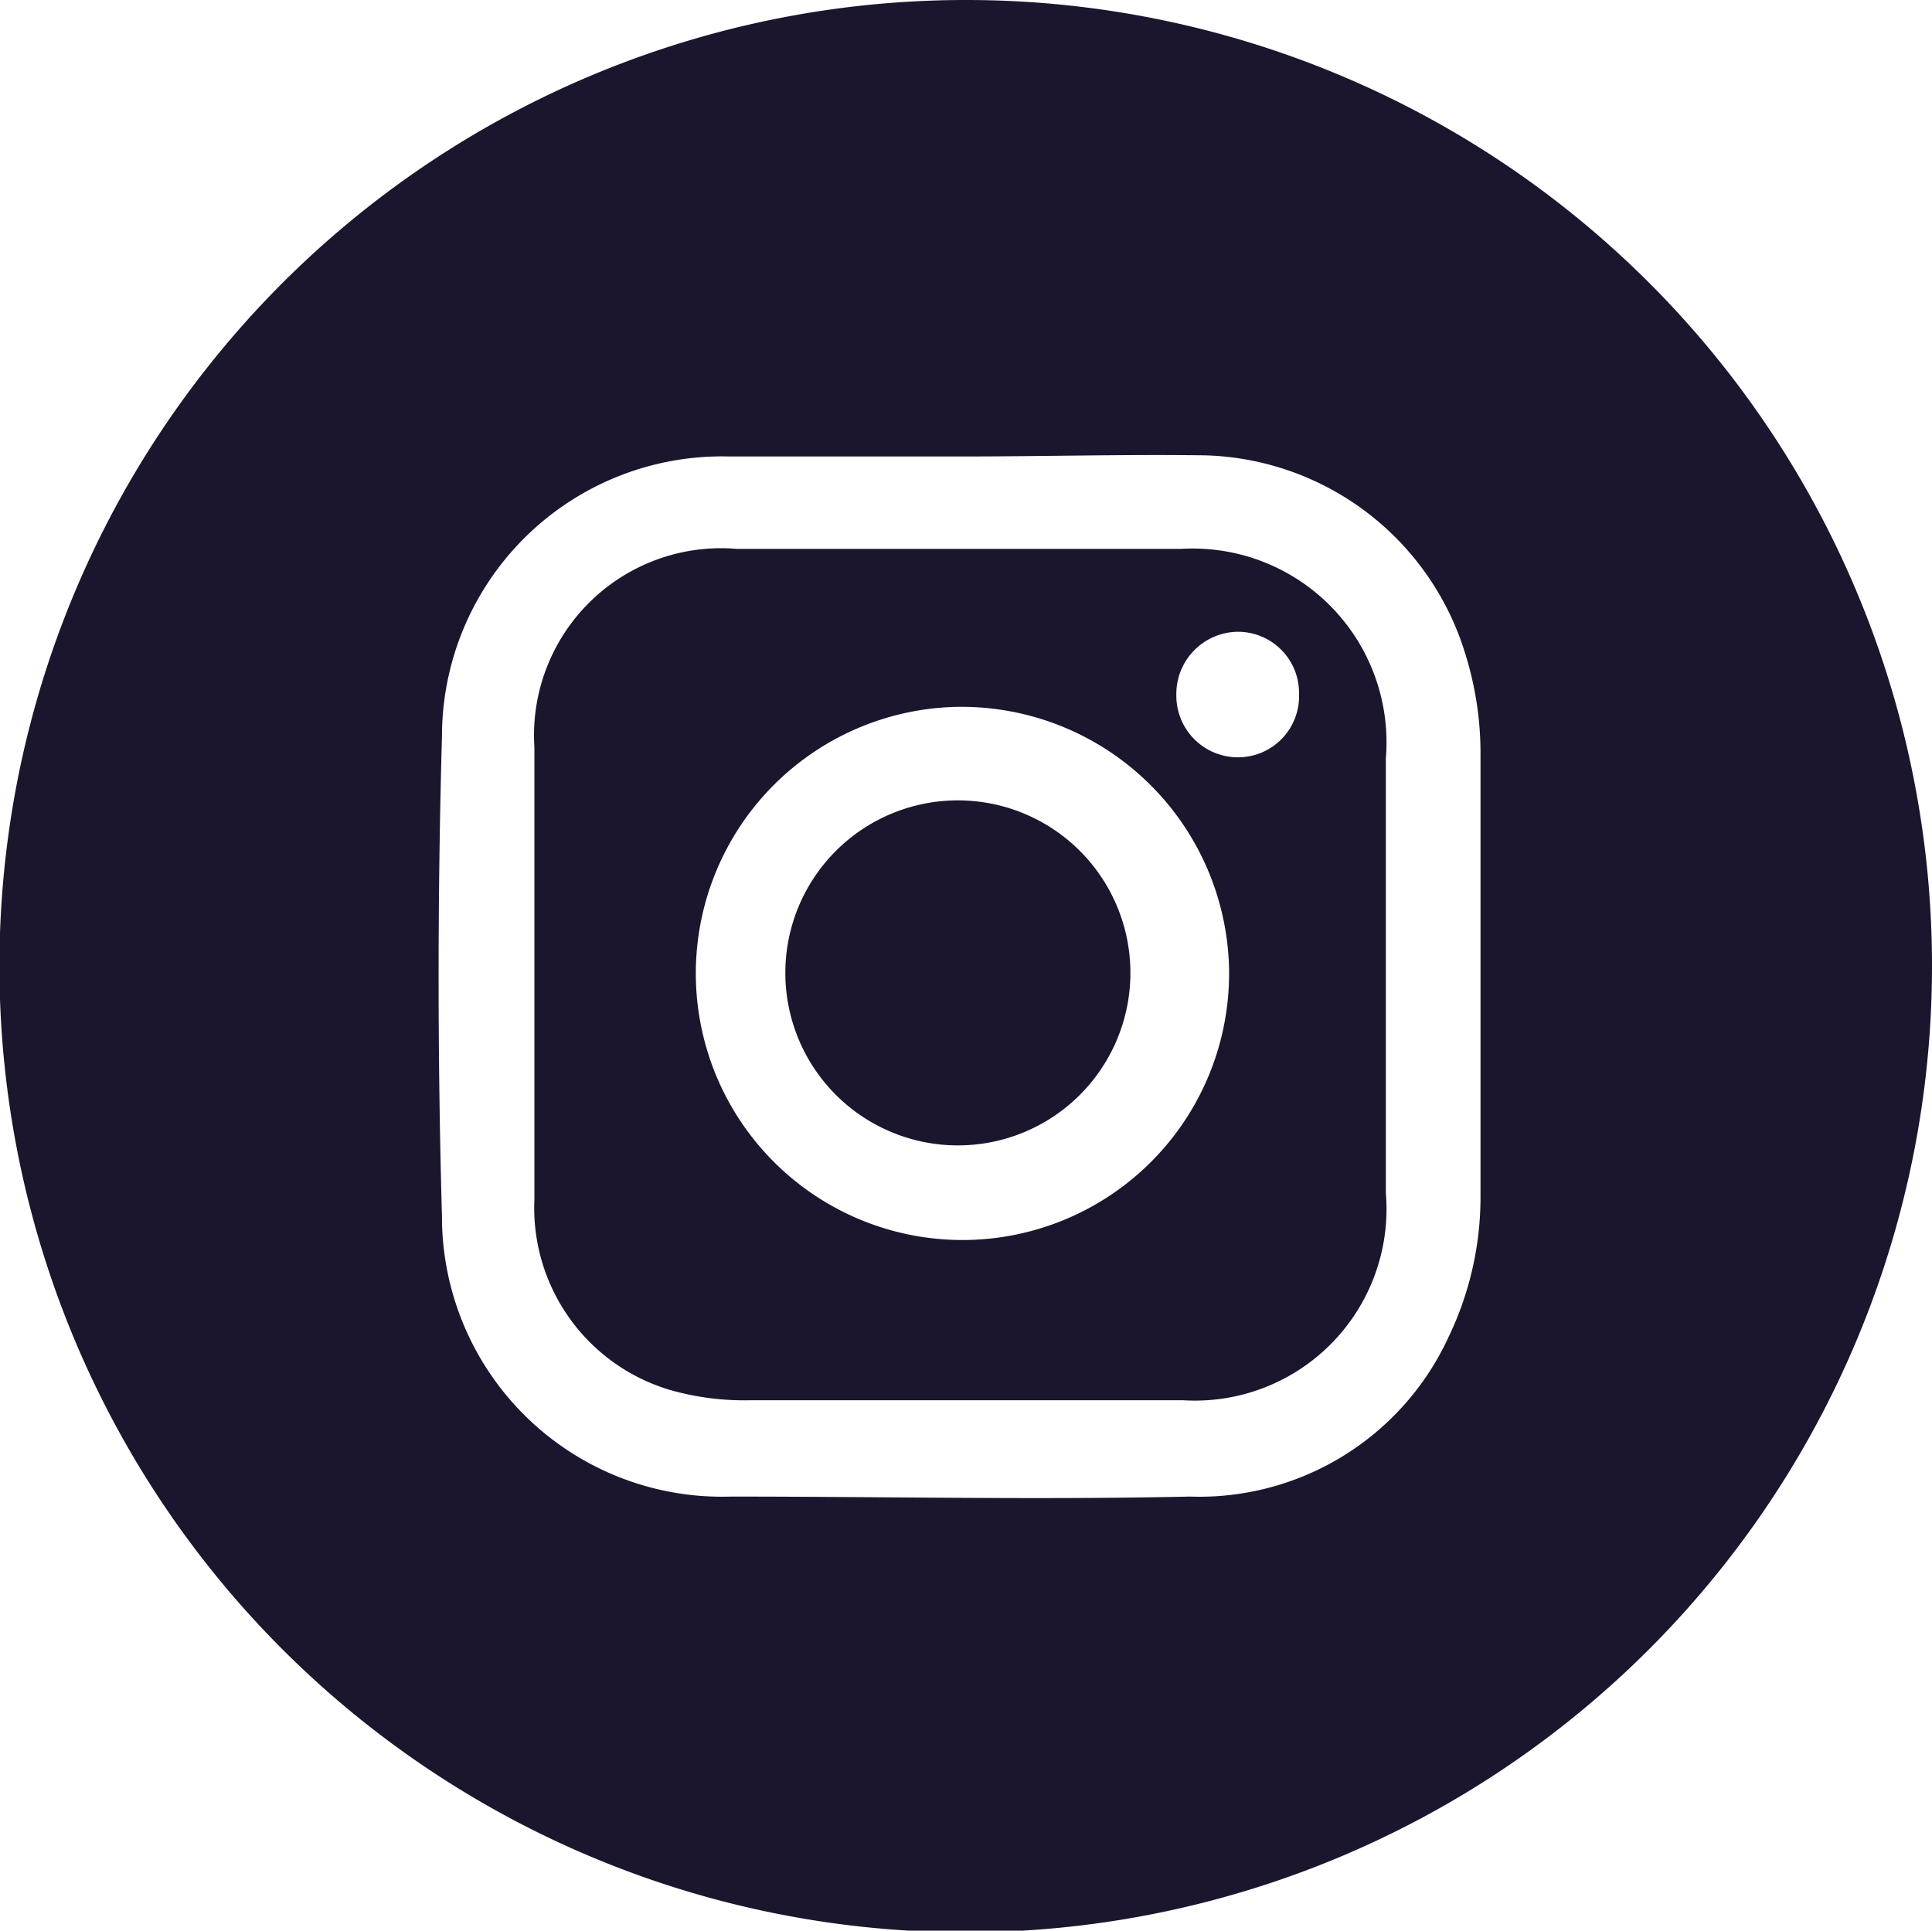 <svg id="Capa_1" data-name="Capa 1" xmlns="http://www.w3.org/2000/svg" viewBox="0 0 34.49 34.47"><defs><style>.cls-1{fill:#1b162d;}</style></defs><title>ig</title><path class="cls-1" d="M34.49,17.21A17.25,17.25,0,1,1,17.27,0,17.24,17.24,0,0,1,34.49,17.21ZM17.17,8.15h0c-1.38,0-2.76,0-4.15,0a5,5,0,0,0-5.13,5q-.12,4.28,0,8.57a5,5,0,0,0,5.16,5c2.73,0,5.46.06,8.19,0a4.9,4.9,0,0,0,4.62-2.85,5.76,5.76,0,0,0,.57-2.51c0-2.64,0-5.28,0-7.92a5.92,5.92,0,0,0-.27-1.76,5,5,0,0,0-4.64-3.55C20.07,8.11,18.62,8.15,17.17,8.15Z"/><path class="cls-1" d="M17.16,25H13.4a4.8,4.8,0,0,1-1.46-.19,3.39,3.39,0,0,1-2.4-3.39c0-2.7,0-5.39,0-8.08a3.34,3.34,0,0,1,3.62-3.54c2.64,0,5.28,0,7.92,0a3.46,3.46,0,0,1,3.66,3.74q0,3.87,0,7.76A3.42,3.42,0,0,1,21.12,25c-1.32,0-2.64,0-4,0ZM17.1,12.62a4.76,4.76,0,1,0,4.84,4.63A4.78,4.78,0,0,0,17.1,12.62Zm6.09-.23a1.09,1.09,0,0,0-1.1-1.11A1.11,1.11,0,0,0,21,12.41a1.1,1.1,0,0,0,1.15,1.11A1.09,1.09,0,0,0,23.19,12.39Z"/><path class="cls-1" d="M20.18,17.38a3.08,3.08,0,1,1-3.07-3.09A3.08,3.08,0,0,1,20.18,17.38Z"/></svg>